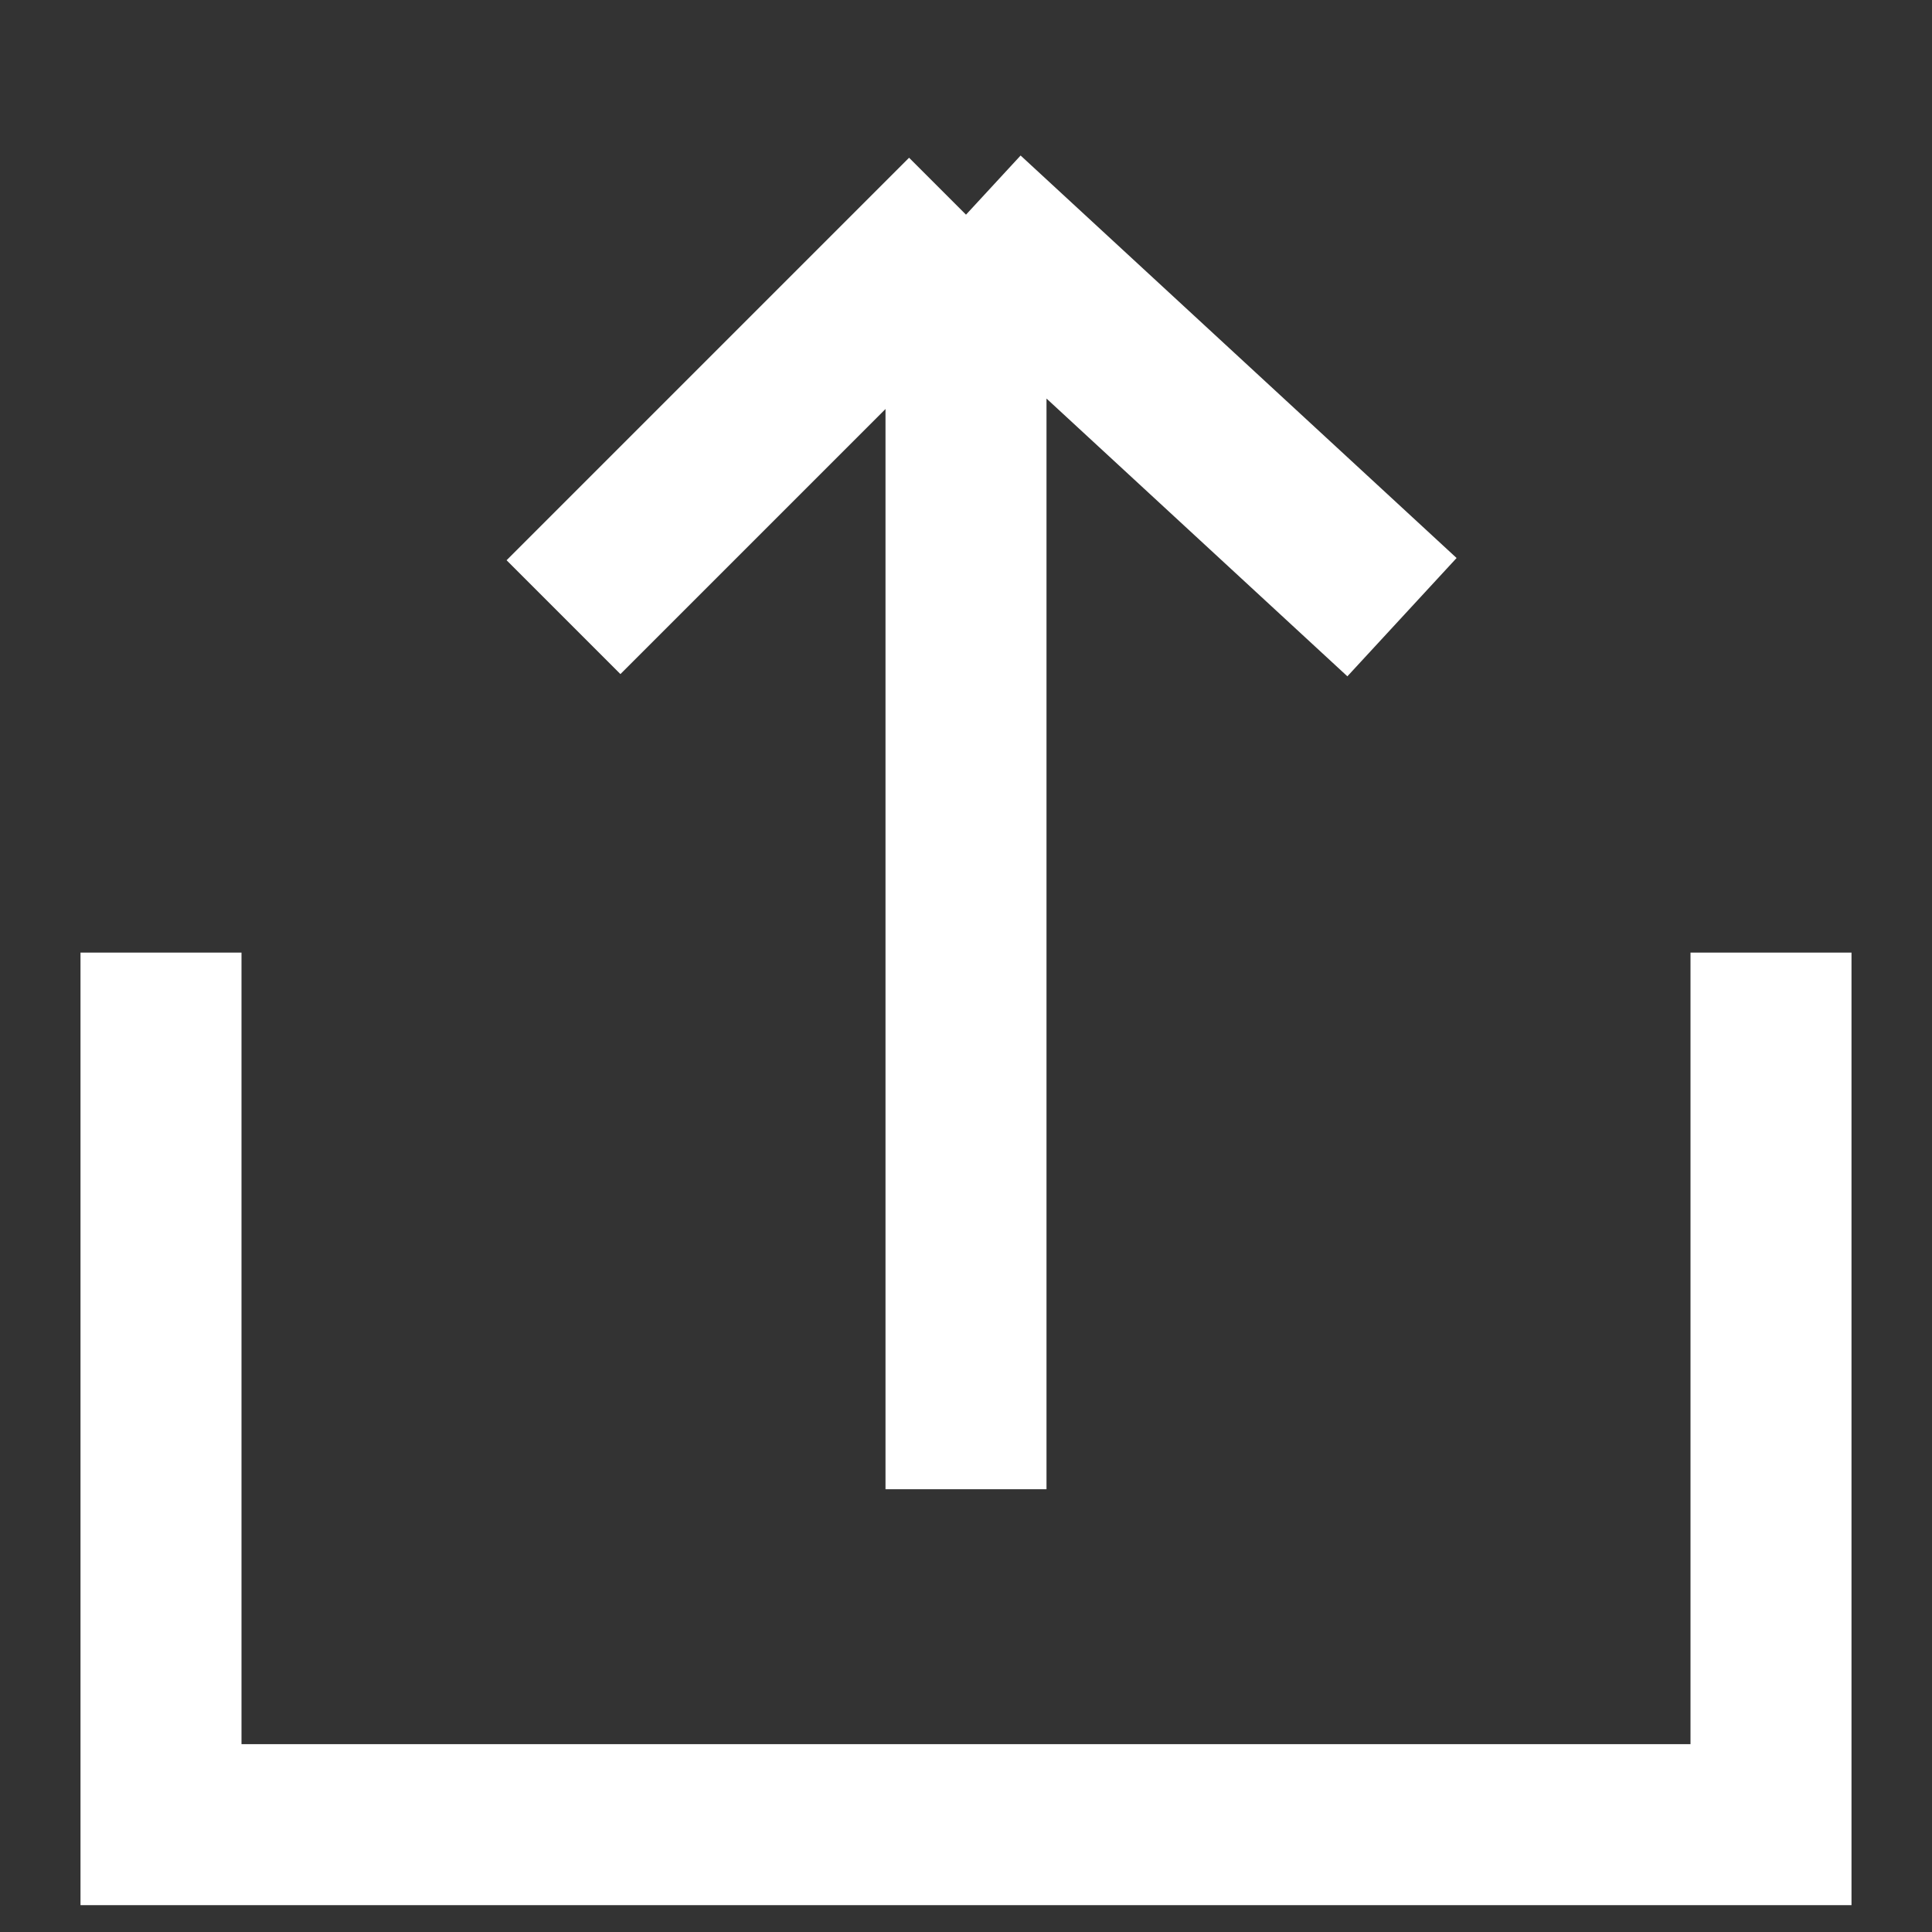 <svg width="18" height="18" viewBox="0 0 18 18" fill="none" xmlns="http://www.w3.org/2000/svg">
<rect x="0" y="0" width="18" height="18" fill="#333333" stroke="none"/>
<path d="M9 2L13.062 5.75M9 2L5.25 5.75M9 2V13.875M16.5 8.875V17H1.5V8.875" stroke="white" stroke-width="1.5"/>
</svg>
